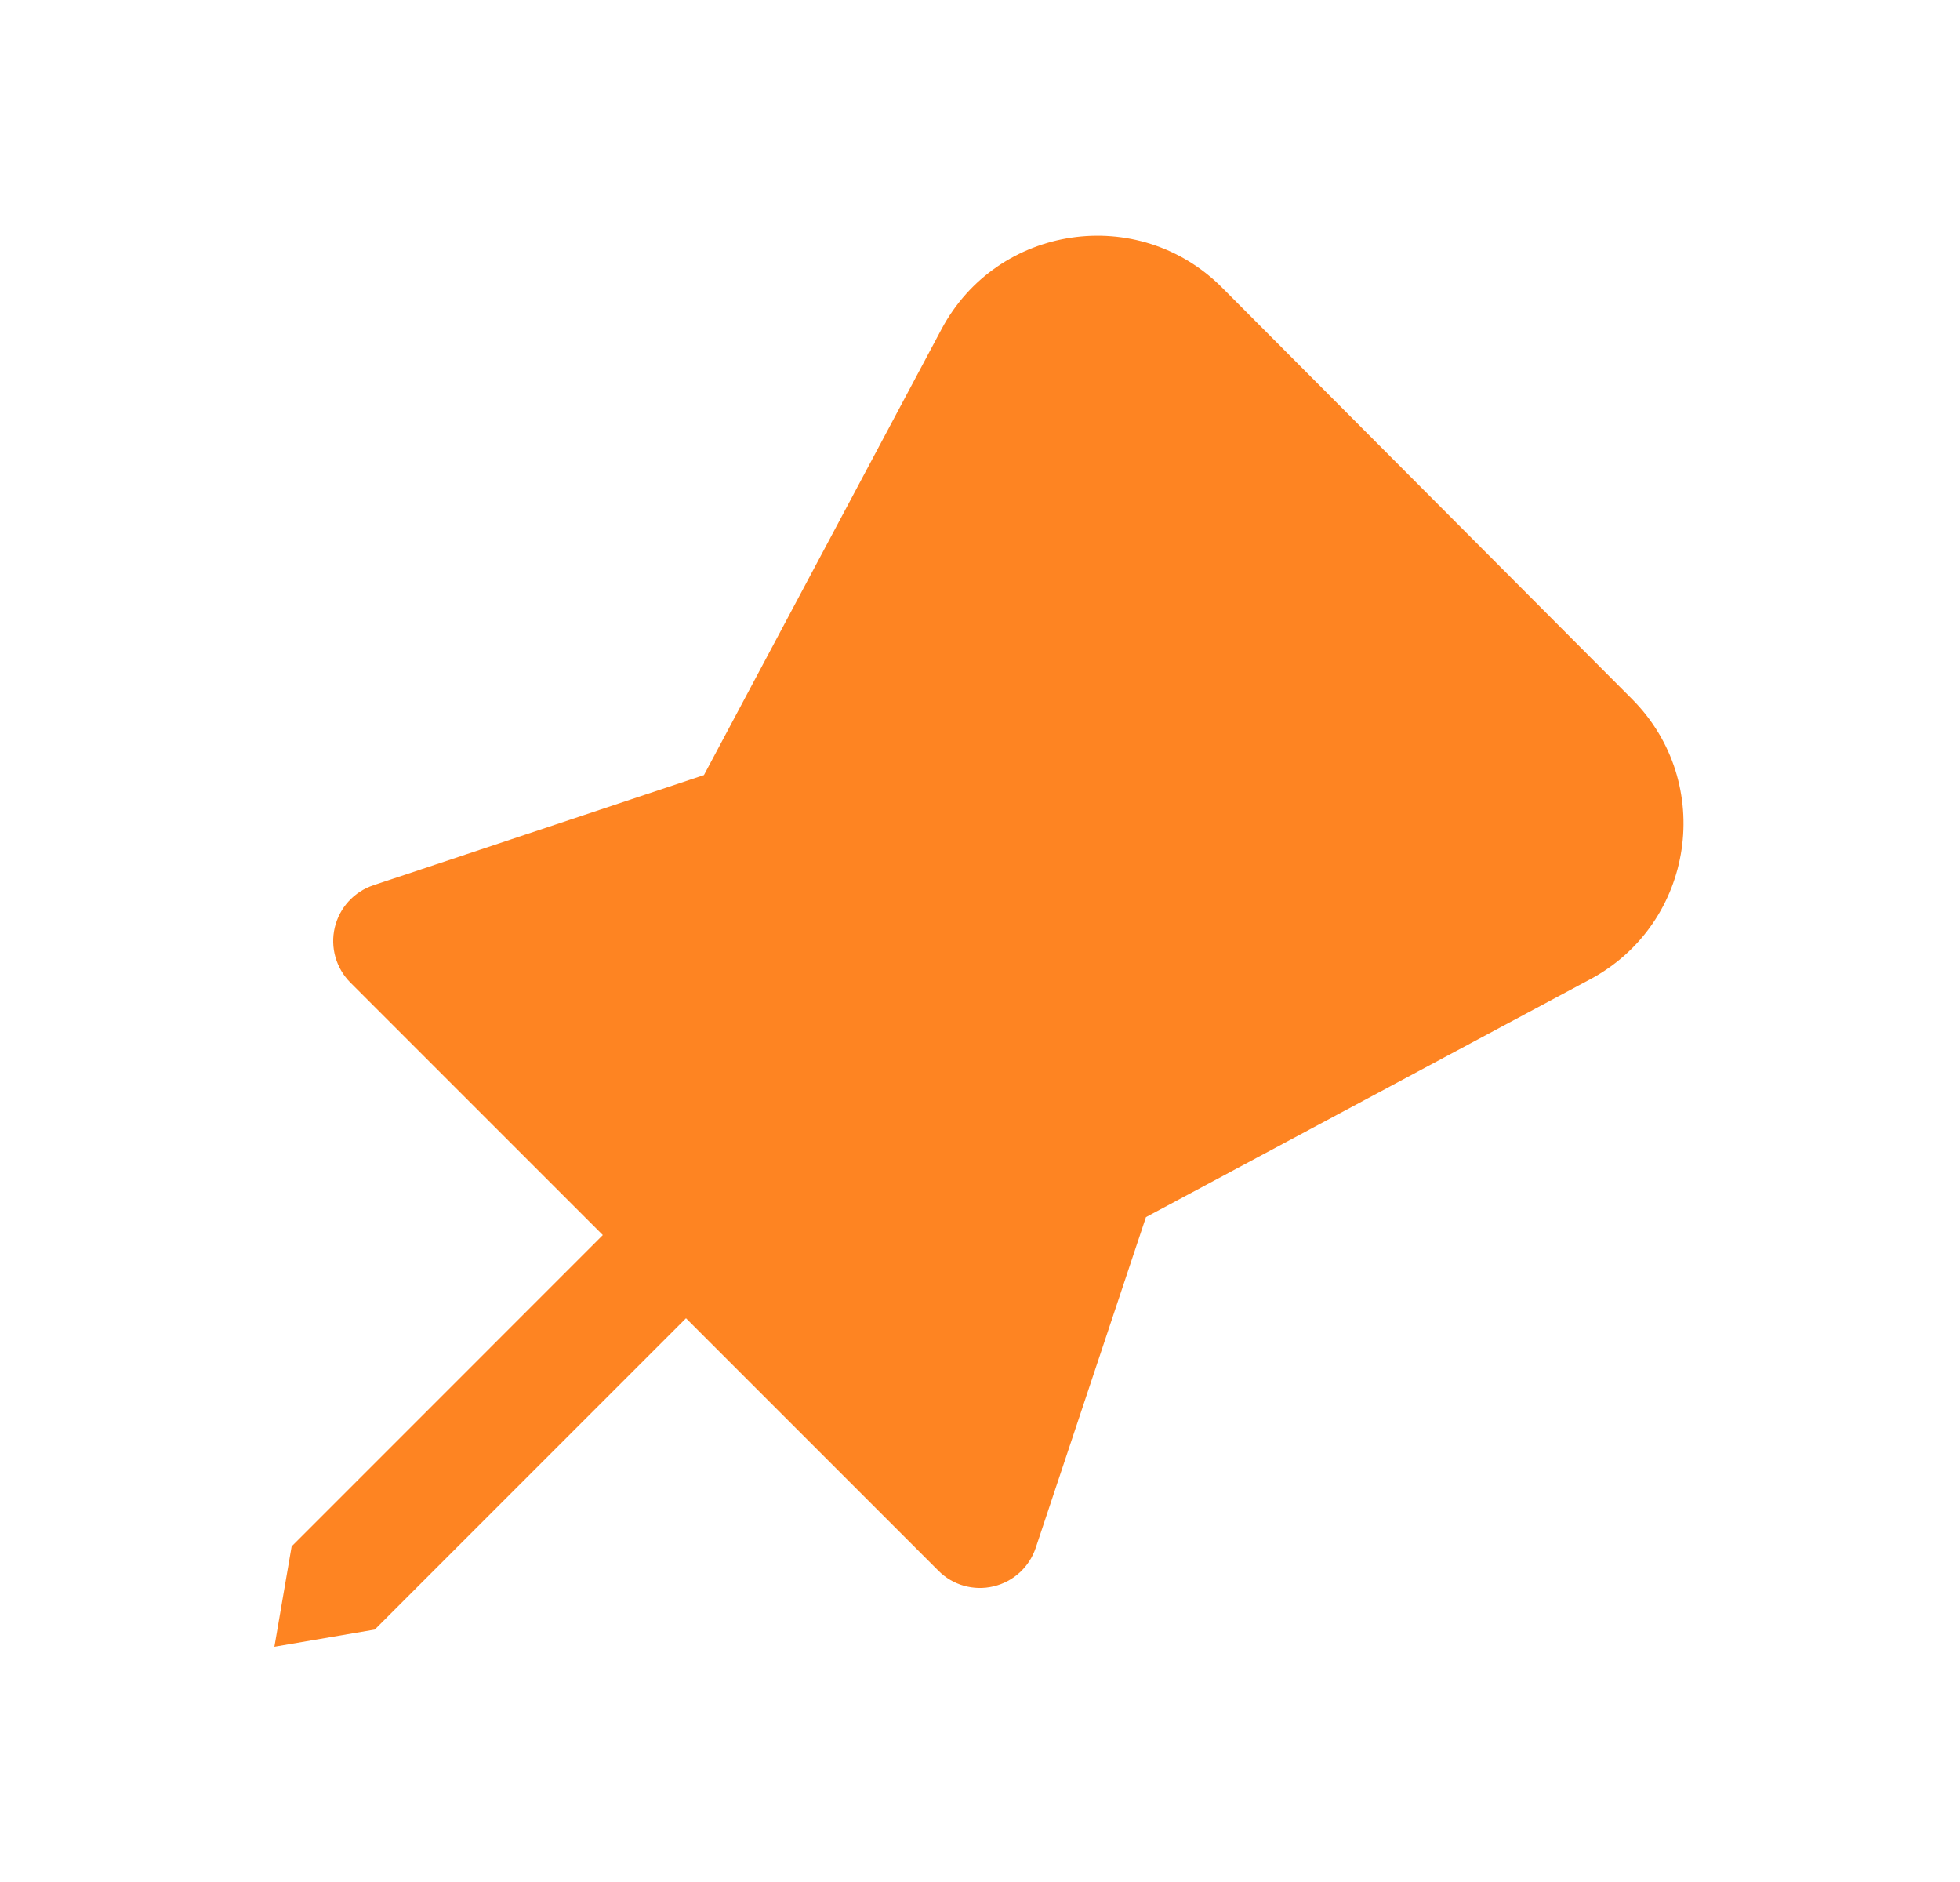 <svg width="25" height="24" viewBox="0 0 25 24" fill="none" xmlns="http://www.w3.org/2000/svg">
<path d="M15.588 3.668C14.521 2.596 12.72 2.863 12.009 4.198L8.979 9.884L4.763 11.289C4.516 11.371 4.33 11.575 4.27 11.828C4.21 12.081 4.286 12.347 4.47 12.531L7.689 15.75L3.72 19.72L3.5 21L4.78 20.781L8.75 16.811L11.97 20.031C12.153 20.215 12.419 20.29 12.672 20.23C12.925 20.171 13.129 19.984 13.211 19.738L14.617 15.521L20.285 12.487C21.614 11.775 21.881 9.983 20.817 8.915L15.588 3.668Z" fill="#FE8422"/>
</svg>
